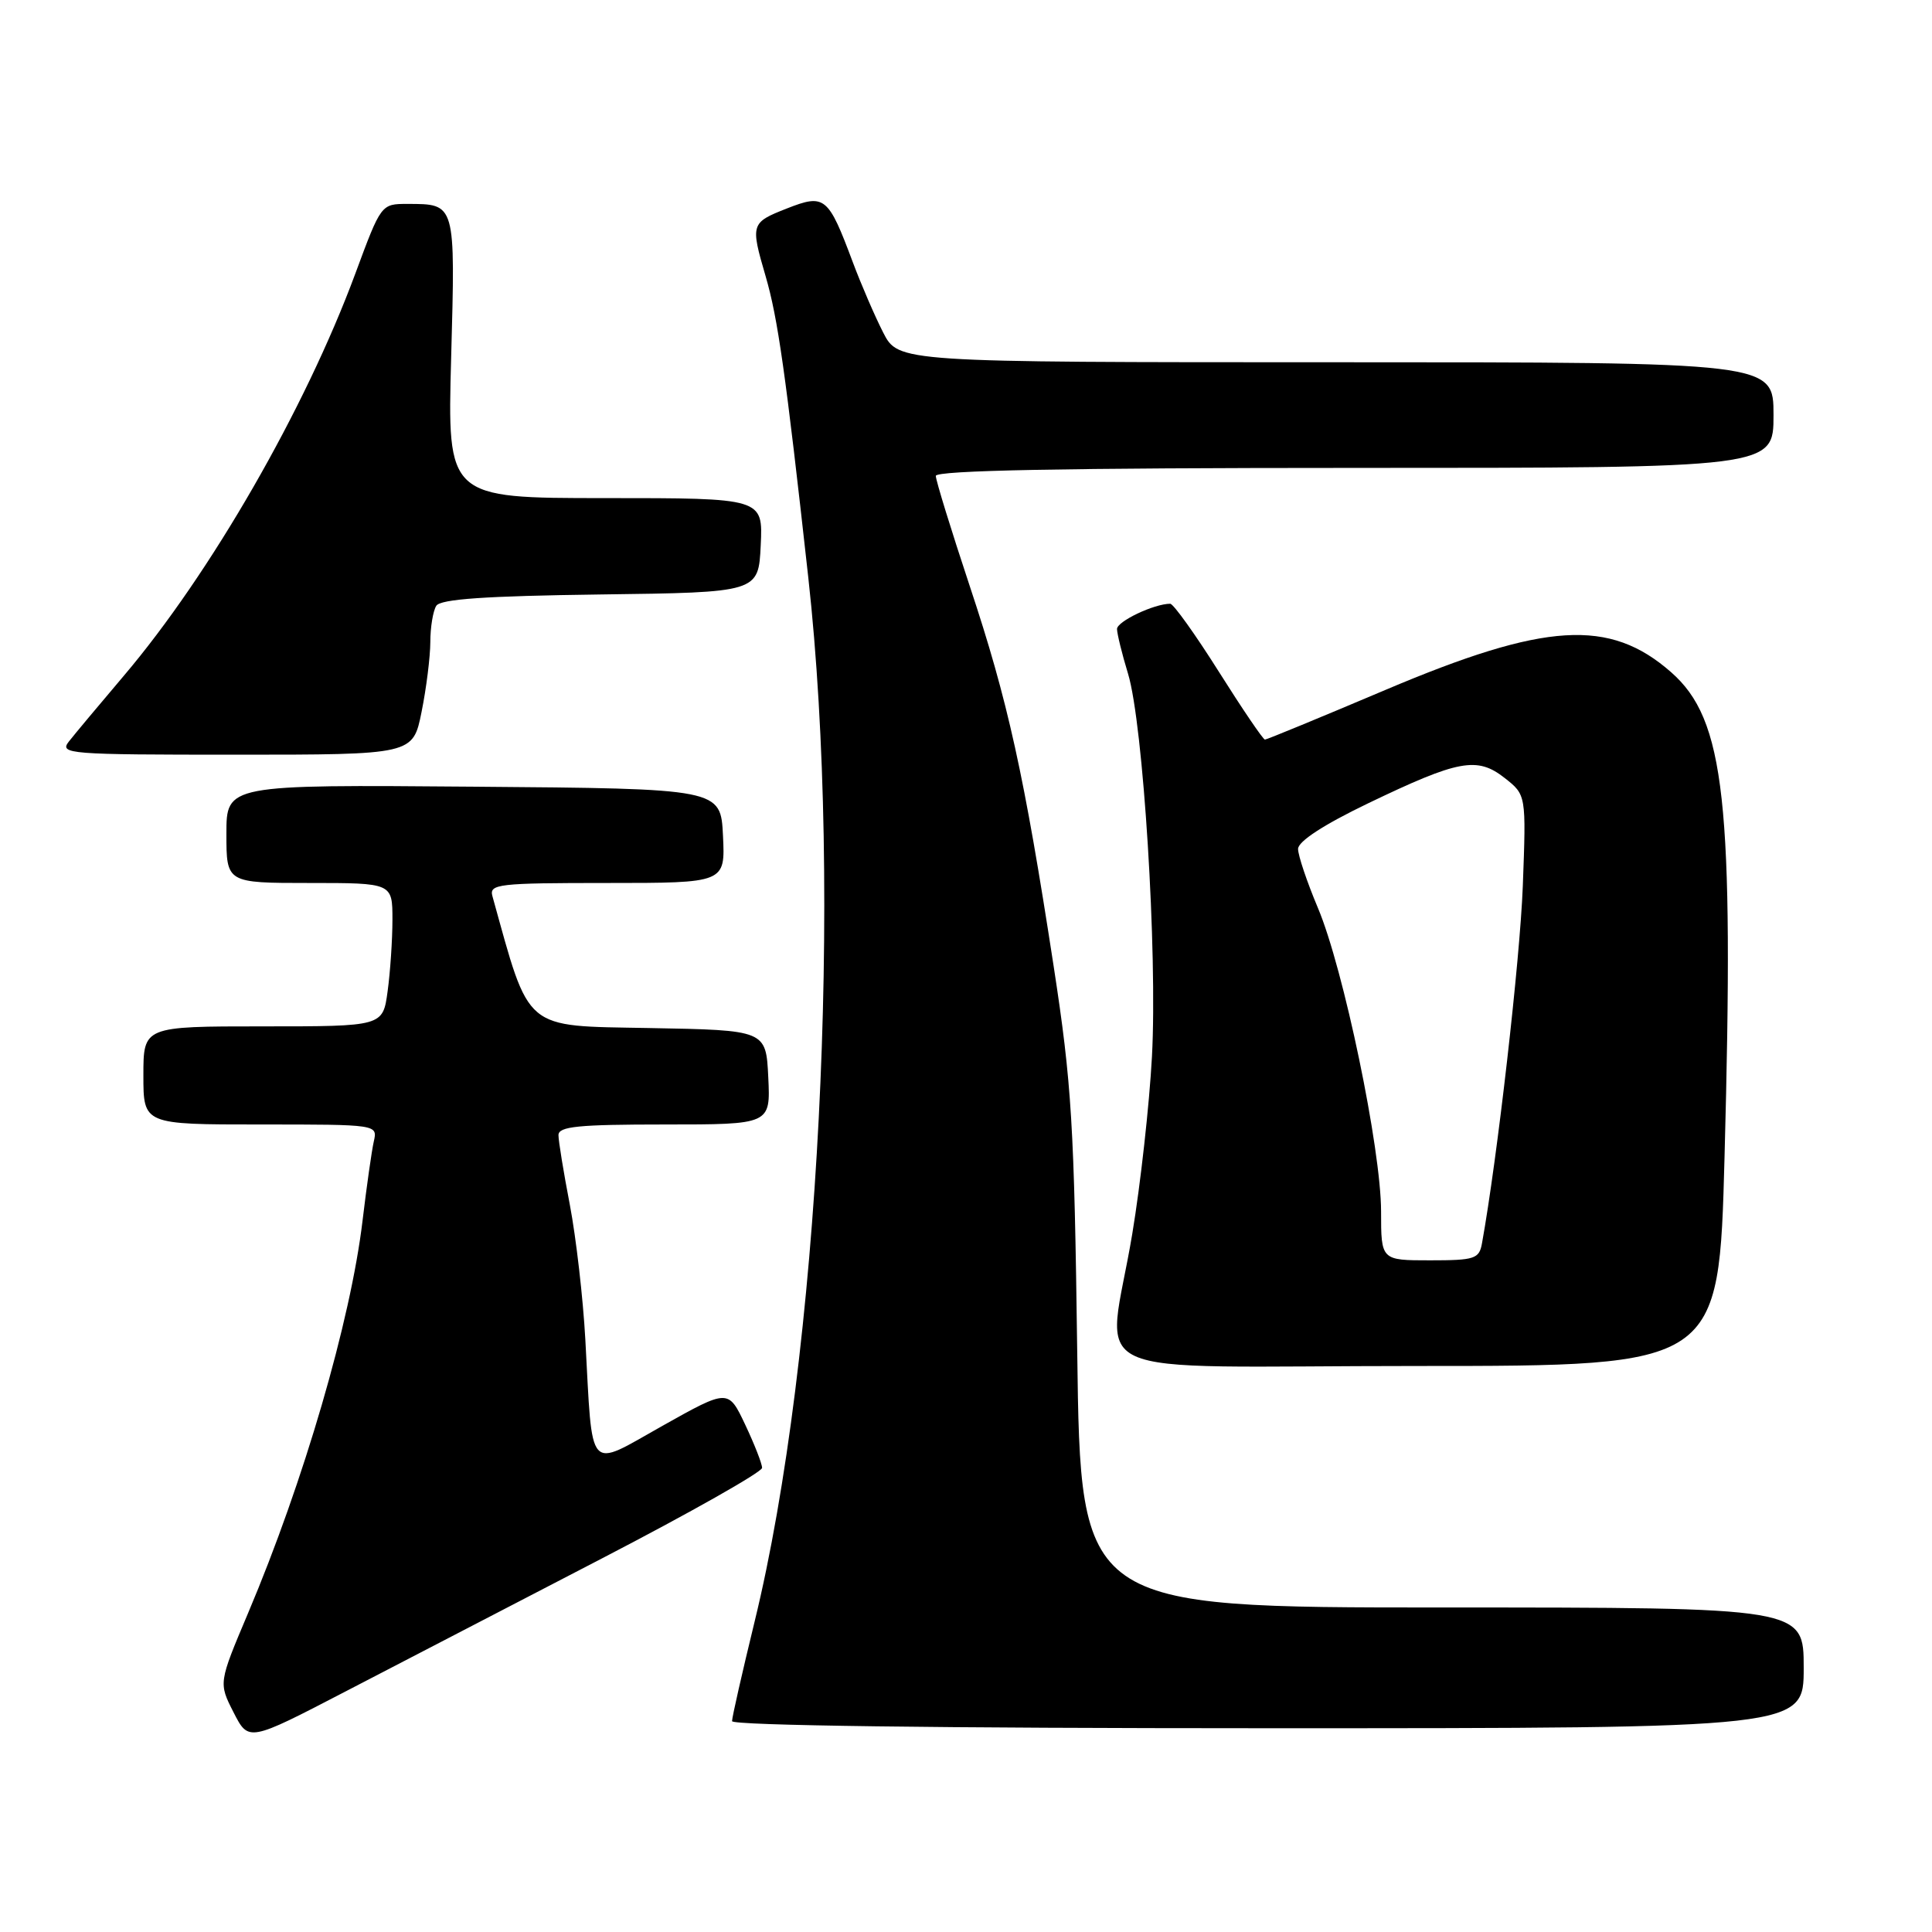 <?xml version="1.0" encoding="UTF-8" standalone="no"?>
<!DOCTYPE svg PUBLIC "-//W3C//DTD SVG 1.1//EN" "http://www.w3.org/Graphics/SVG/1.1/DTD/svg11.dtd" >
<svg xmlns="http://www.w3.org/2000/svg" xmlns:xlink="http://www.w3.org/1999/xlink" version="1.1" viewBox="0 0 256 256">
 <g >
 <path fill="currentColor"
d=" M 79.76 206.50 C 91.43 200.45 100.98 195.05 100.98 194.50 C 100.98 193.95 99.97 191.37 98.74 188.77 C 96.50 184.04 96.50 184.04 87.78 188.93 C 77.70 194.59 78.55 195.54 77.56 177.50 C 77.26 172.00 76.33 163.97 75.51 159.66 C 74.68 155.35 74.00 151.19 74.00 150.41 C 74.00 149.26 76.62 149.00 88.05 149.00 C 102.10 149.00 102.10 149.00 101.80 142.75 C 101.50 136.50 101.50 136.50 86.00 136.22 C 69.23 135.91 70.26 136.78 65.25 118.75 C 64.80 117.14 65.99 117.00 80.43 117.00 C 96.10 117.00 96.10 117.00 95.80 110.75 C 95.50 104.50 95.50 104.50 62.75 104.24 C 30.00 103.97 30.00 103.97 30.00 110.49 C 30.00 117.00 30.00 117.00 41.00 117.00 C 52.00 117.00 52.00 117.00 52.00 121.86 C 52.00 124.53 51.71 128.81 51.36 131.36 C 50.73 136.00 50.73 136.00 34.86 136.00 C 19.00 136.00 19.00 136.00 19.00 142.50 C 19.00 149.00 19.00 149.00 34.52 149.00 C 50.04 149.00 50.04 149.00 49.53 151.25 C 49.25 152.49 48.58 157.21 48.04 161.74 C 46.46 175.01 40.25 196.31 32.87 213.75 C 28.96 223.00 28.96 223.00 30.95 226.90 C 32.94 230.80 32.94 230.80 45.74 224.15 C 52.78 220.49 68.08 212.55 79.76 206.50 Z  M 239.00 221.00 C 239.00 213.00 239.00 213.00 191.09 213.00 C 143.18 213.00 143.18 213.00 142.74 179.25 C 142.34 148.99 142.02 143.69 139.61 128.00 C 135.71 102.63 133.56 92.88 128.50 77.67 C 126.03 70.22 124.00 63.65 124.00 63.06 C 124.00 62.33 140.98 62.00 179.50 62.00 C 235.00 62.00 235.00 62.00 235.00 55.00 C 235.00 48.00 235.00 48.00 177.02 48.00 C 119.04 48.00 119.04 48.00 117.02 44.05 C 115.91 41.87 114.10 37.68 113.00 34.74 C 109.74 26.02 109.29 25.65 104.25 27.63 C 99.49 29.50 99.43 29.69 101.44 36.57 C 103.07 42.15 104.09 49.34 107.10 76.50 C 111.72 118.15 108.55 179.82 99.99 214.87 C 98.35 221.61 97.00 227.54 97.00 228.06 C 97.00 228.64 124.38 229.00 168.00 229.00 C 239.00 229.00 239.00 229.00 239.00 221.00 Z  M 228.51 153.31 C 229.78 106.18 228.58 95.35 221.43 89.07 C 213.27 81.91 204.79 82.43 183.57 91.42 C 175.03 95.04 167.85 98.00 167.61 98.00 C 167.37 98.00 164.62 93.95 161.50 89.00 C 158.38 84.05 155.48 80.00 155.06 80.00 C 152.93 80.00 148.00 82.34 148.01 83.35 C 148.02 83.98 148.67 86.65 149.47 89.27 C 151.49 95.92 153.38 126.21 152.64 140.00 C 152.30 146.32 151.13 156.90 150.03 163.50 C 146.74 183.34 141.69 181.00 187.89 181.00 C 227.77 181.00 227.77 181.00 228.51 153.31 Z  M 55.86 94.33 C 56.49 91.22 57.01 87.05 57.02 85.08 C 57.02 83.11 57.38 80.95 57.81 80.27 C 58.38 79.38 64.31 78.97 79.55 78.77 C 100.50 78.50 100.50 78.50 100.80 72.25 C 101.10 66.00 101.10 66.00 80.18 66.00 C 59.27 66.00 59.27 66.00 59.78 47.40 C 60.34 26.82 60.40 27.04 54.00 27.02 C 50.50 27.02 50.50 27.02 47.08 36.26 C 40.42 54.24 27.87 76.04 16.41 89.54 C 13.16 93.37 9.88 97.29 9.13 98.25 C 7.83 99.91 9.02 100.00 31.24 100.00 C 54.72 100.00 54.72 100.00 55.86 94.33 Z  M 183.00 160.54 C 183.00 152.25 178.03 128.34 174.62 120.28 C 173.18 116.86 172.00 113.35 172.00 112.49 C 172.00 111.49 175.39 109.28 181.25 106.46 C 193.29 100.67 195.73 100.22 199.38 103.09 C 202.23 105.33 202.23 105.33 201.78 117.41 C 201.41 127.17 198.40 153.54 196.37 164.75 C 196.00 166.81 195.41 167.00 189.48 167.00 C 183.00 167.00 183.00 167.00 183.00 160.54 Z "/>
</g>
</svg>